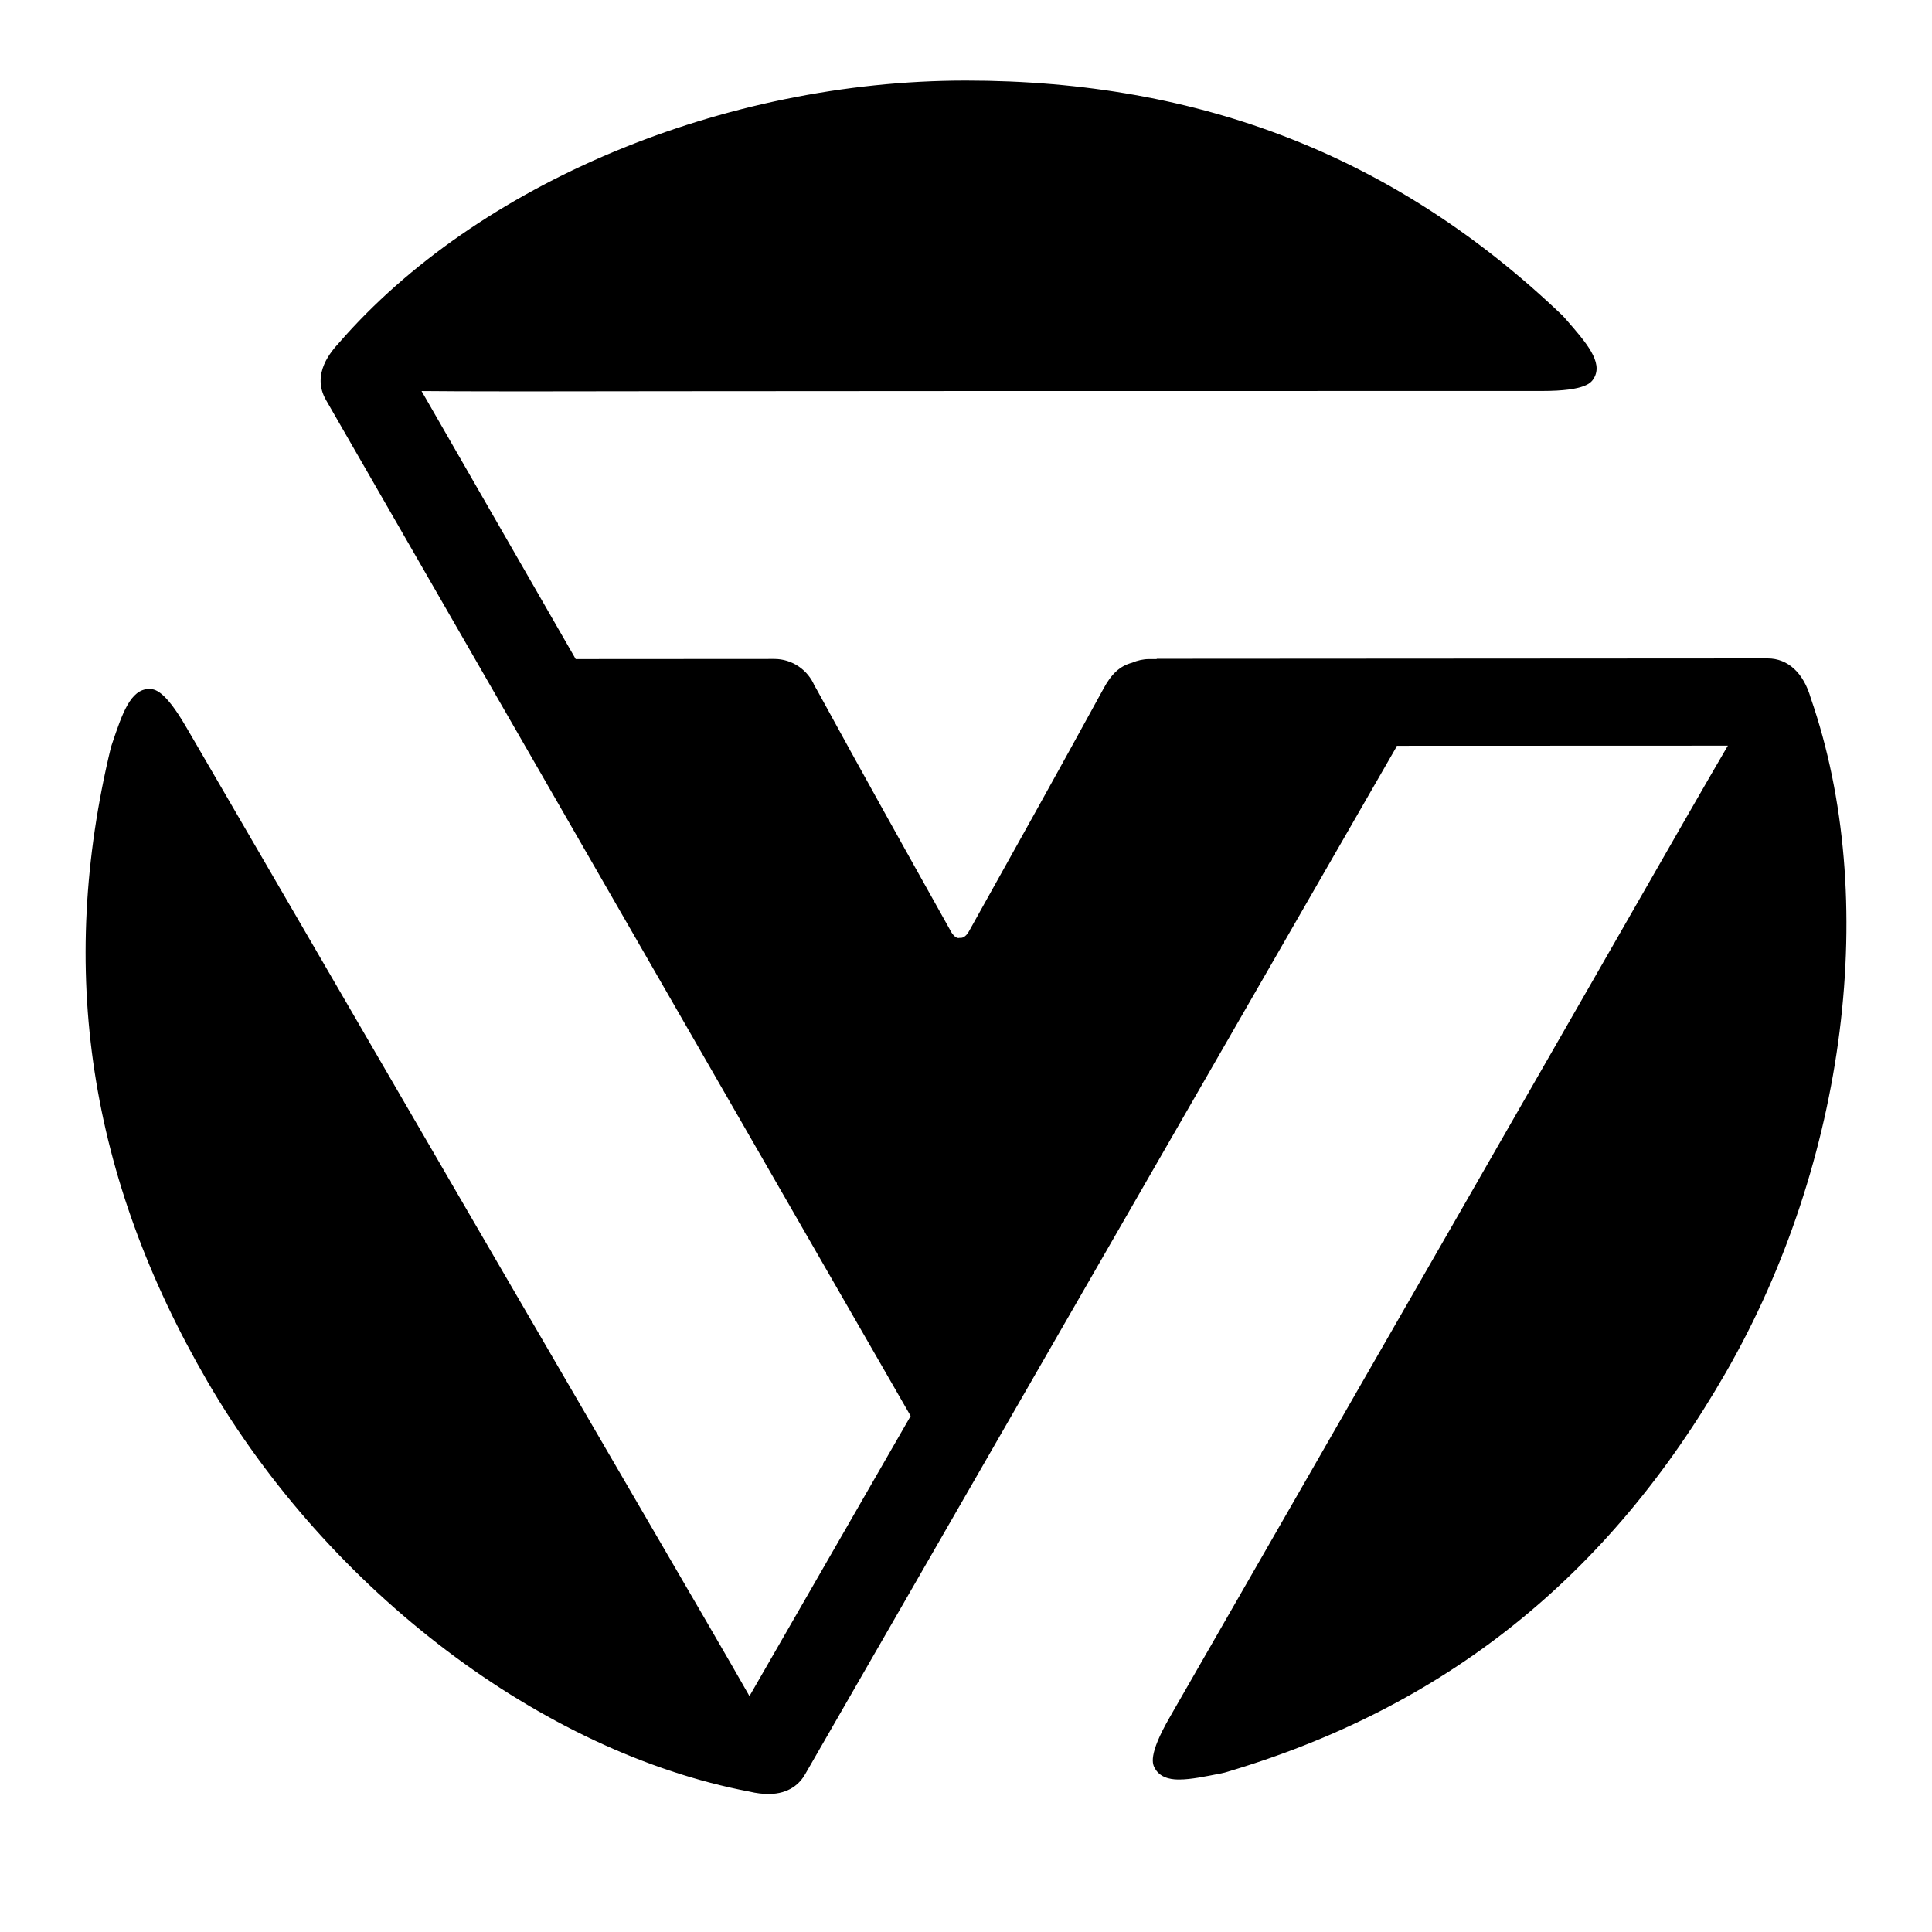 <?xml version="1.0" encoding="utf-8"?>
<!-- Generator: Adobe Illustrator 16.0.0, SVG Export Plug-In . SVG Version: 6.00 Build 0)  -->
<!DOCTYPE svg PUBLIC "-//W3C//DTD SVG 1.1//EN" "http://www.w3.org/Graphics/SVG/1.1/DTD/svg11.dtd">
<svg version="1.1" id="Layer_1" xmlns="http://www.w3.org/2000/svg" xmlns:xlink="http://www.w3.org/1999/xlink" x="0px" y="0px"
	 width="64px" height="64px" viewBox="0 0 64 64" enable-background="new 0 0 64 64" xml:space="preserve">
<path d="M59.983,23.123c-0.238-0.832-0.756-1.312-1.428-1.312l-20.236,0.012l-0.004,0.01h-0.25c-0.191,0-0.383,0.043-0.564,0.121
	c-0.4,0.105-0.689,0.371-0.955,0.875c-1.664,3.037-2.832,5.127-4.445,8.016c-0.078,0.141-0.176,0.223-0.27,0.223h-0.002h-0.045
	l-0.033,0.006c-0.08,0-0.18-0.088-0.258-0.229l-0.031-0.059c-1.619-2.896-2.791-4.99-4.412-7.955c-0.02-0.037-0.041-0.068-0.059-0.1
	l-0.004-0.002c-0.221-0.541-0.75-0.9-1.334-0.9l-6.582,0.004l-5.107-8.879c0.574,0.006,1.609,0.012,3.277,0.012
	c1.35,0,3.025-0.006,4.984-0.006c2.746-0.004,6.043-0.006,9.768-0.006c11.217,0,18.584-0.002,18.584-0.002h0.508
	c1.461,0,1.633-0.285,1.715-0.424c0.316-0.529-0.26-1.186-0.926-1.949l-0.084-0.094l-0.025-0.027
	c-5.475-5.24-11.945-7.789-19.771-7.789c-8.033,0-16.188,3.414-20.766,8.691c-0.229,0.252-0.934,1.016-0.428,1.893l19.367,33.654
	l-5.34,9.279c-0.574-1.014-2.029-3.514-4.152-7.156c-1.379-2.371-3.039-5.217-4.908-8.432c-5.635-9.701-9.338-16.066-9.338-16.066
	l-0.256-0.438c-0.732-1.266-1.066-1.27-1.234-1.27c-0.617,0-0.893,0.828-1.217,1.787l-0.047,0.143
	C1.894,32.125,2.94,39,6.874,45.766c4.039,6.943,11.088,12.279,17.947,13.582c0.24,0.057,0.447,0.08,0.639,0.08
	c0.691,0,1.043-0.355,1.215-0.66l19.551-33.969c0.016-0.031,0.031-0.062,0.047-0.094l10.965-0.004
	c-0.596,1.014-2.059,3.566-4.197,7.297c-1.352,2.355-2.963,5.17-4.781,8.334c-5.59,9.727-9.26,16.117-9.26,16.117l-0.25,0.436
	c-0.732,1.268-0.568,1.562-0.49,1.699c0.203,0.365,0.656,0.365,0.807,0.365c0.385,0,0.875-0.104,1.352-0.197l0.152-0.033
	c7.273-2.137,12.707-6.473,16.605-13.262C61.175,38.498,62.278,29.732,59.983,23.123z"/>
</svg>
